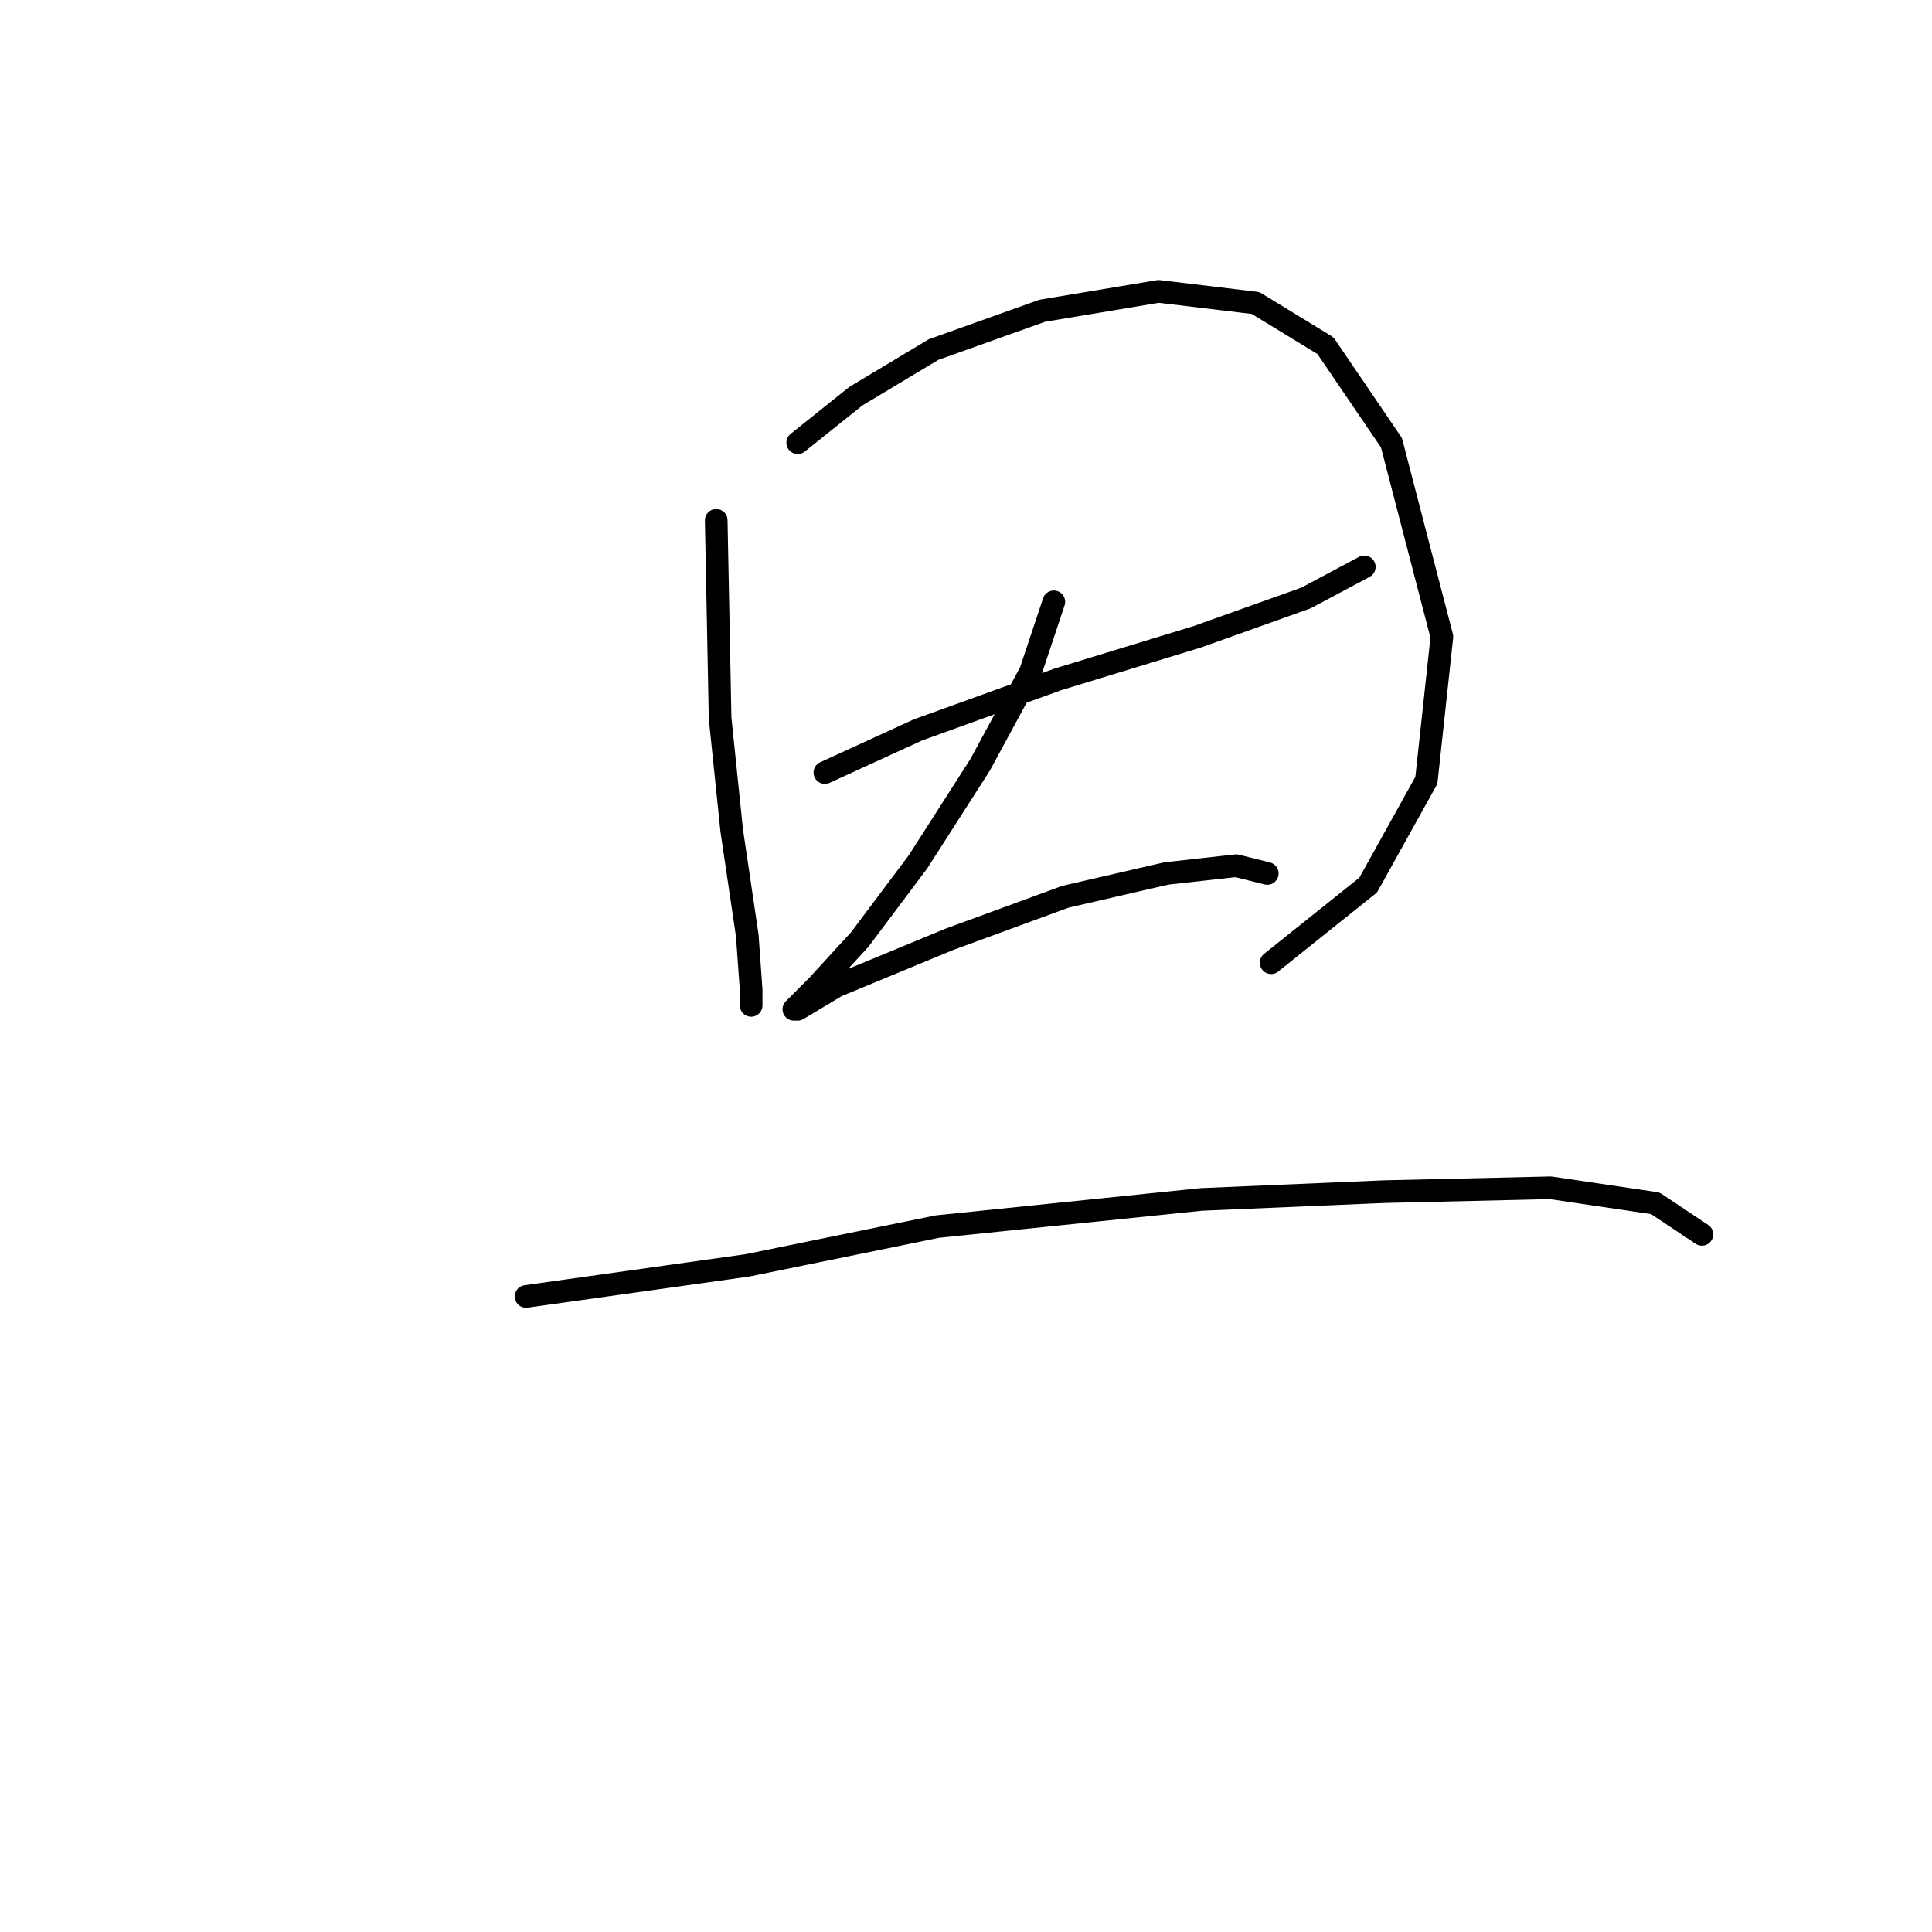 <?xml version="1.0" standalone="no"?>
    <svg width="256" height="256" xmlns="http://www.w3.org/2000/svg" version="1.1">
    <polyline stroke="black" stroke-width="3" stroke-linecap="round" fill="transparent" stroke-linejoin="round" points="94.904 68.947 95.418 95.171 96.961 110.083 99.018 123.966 99.532 131.165 99.532 133.221 99.532 133.221 " />
        <polyline stroke="black" stroke-width="3" stroke-linecap="round" fill="transparent" stroke-linejoin="round" points="105.702 58.663 113.415 52.493 123.699 46.322 138.097 41.18 153.523 38.609 166.378 40.152 175.633 45.808 184.375 58.663 191.059 84.373 189.002 103.398 181.289 117.281 168.434 127.565 168.434 127.565 " />
        <polyline stroke="black" stroke-width="3" stroke-linecap="round" fill="transparent" stroke-linejoin="round" points="109.302 102.37 121.643 96.713 140.154 90.029 158.665 84.373 173.062 79.231 180.775 75.117 180.775 75.117 " />
        <polyline stroke="black" stroke-width="3" stroke-linecap="round" fill="transparent" stroke-linejoin="round" points="139.639 79.745 136.554 89.001 129.87 101.341 121.643 114.196 113.93 124.48 108.273 130.65 105.188 133.736 105.702 133.736 110.844 130.65 125.756 124.48 141.182 118.824 154.551 115.739 163.807 114.71 167.92 115.739 167.92 115.739 " />
        <polyline stroke="black" stroke-width="3" stroke-linecap="round" fill="transparent" stroke-linejoin="round" points="69.709 171.786 99.018 167.673 124.214 162.531 159.179 158.931 183.346 157.903 205.457 157.389 219.34 159.446 225.51 163.559 225.51 163.559 " />
        </svg>